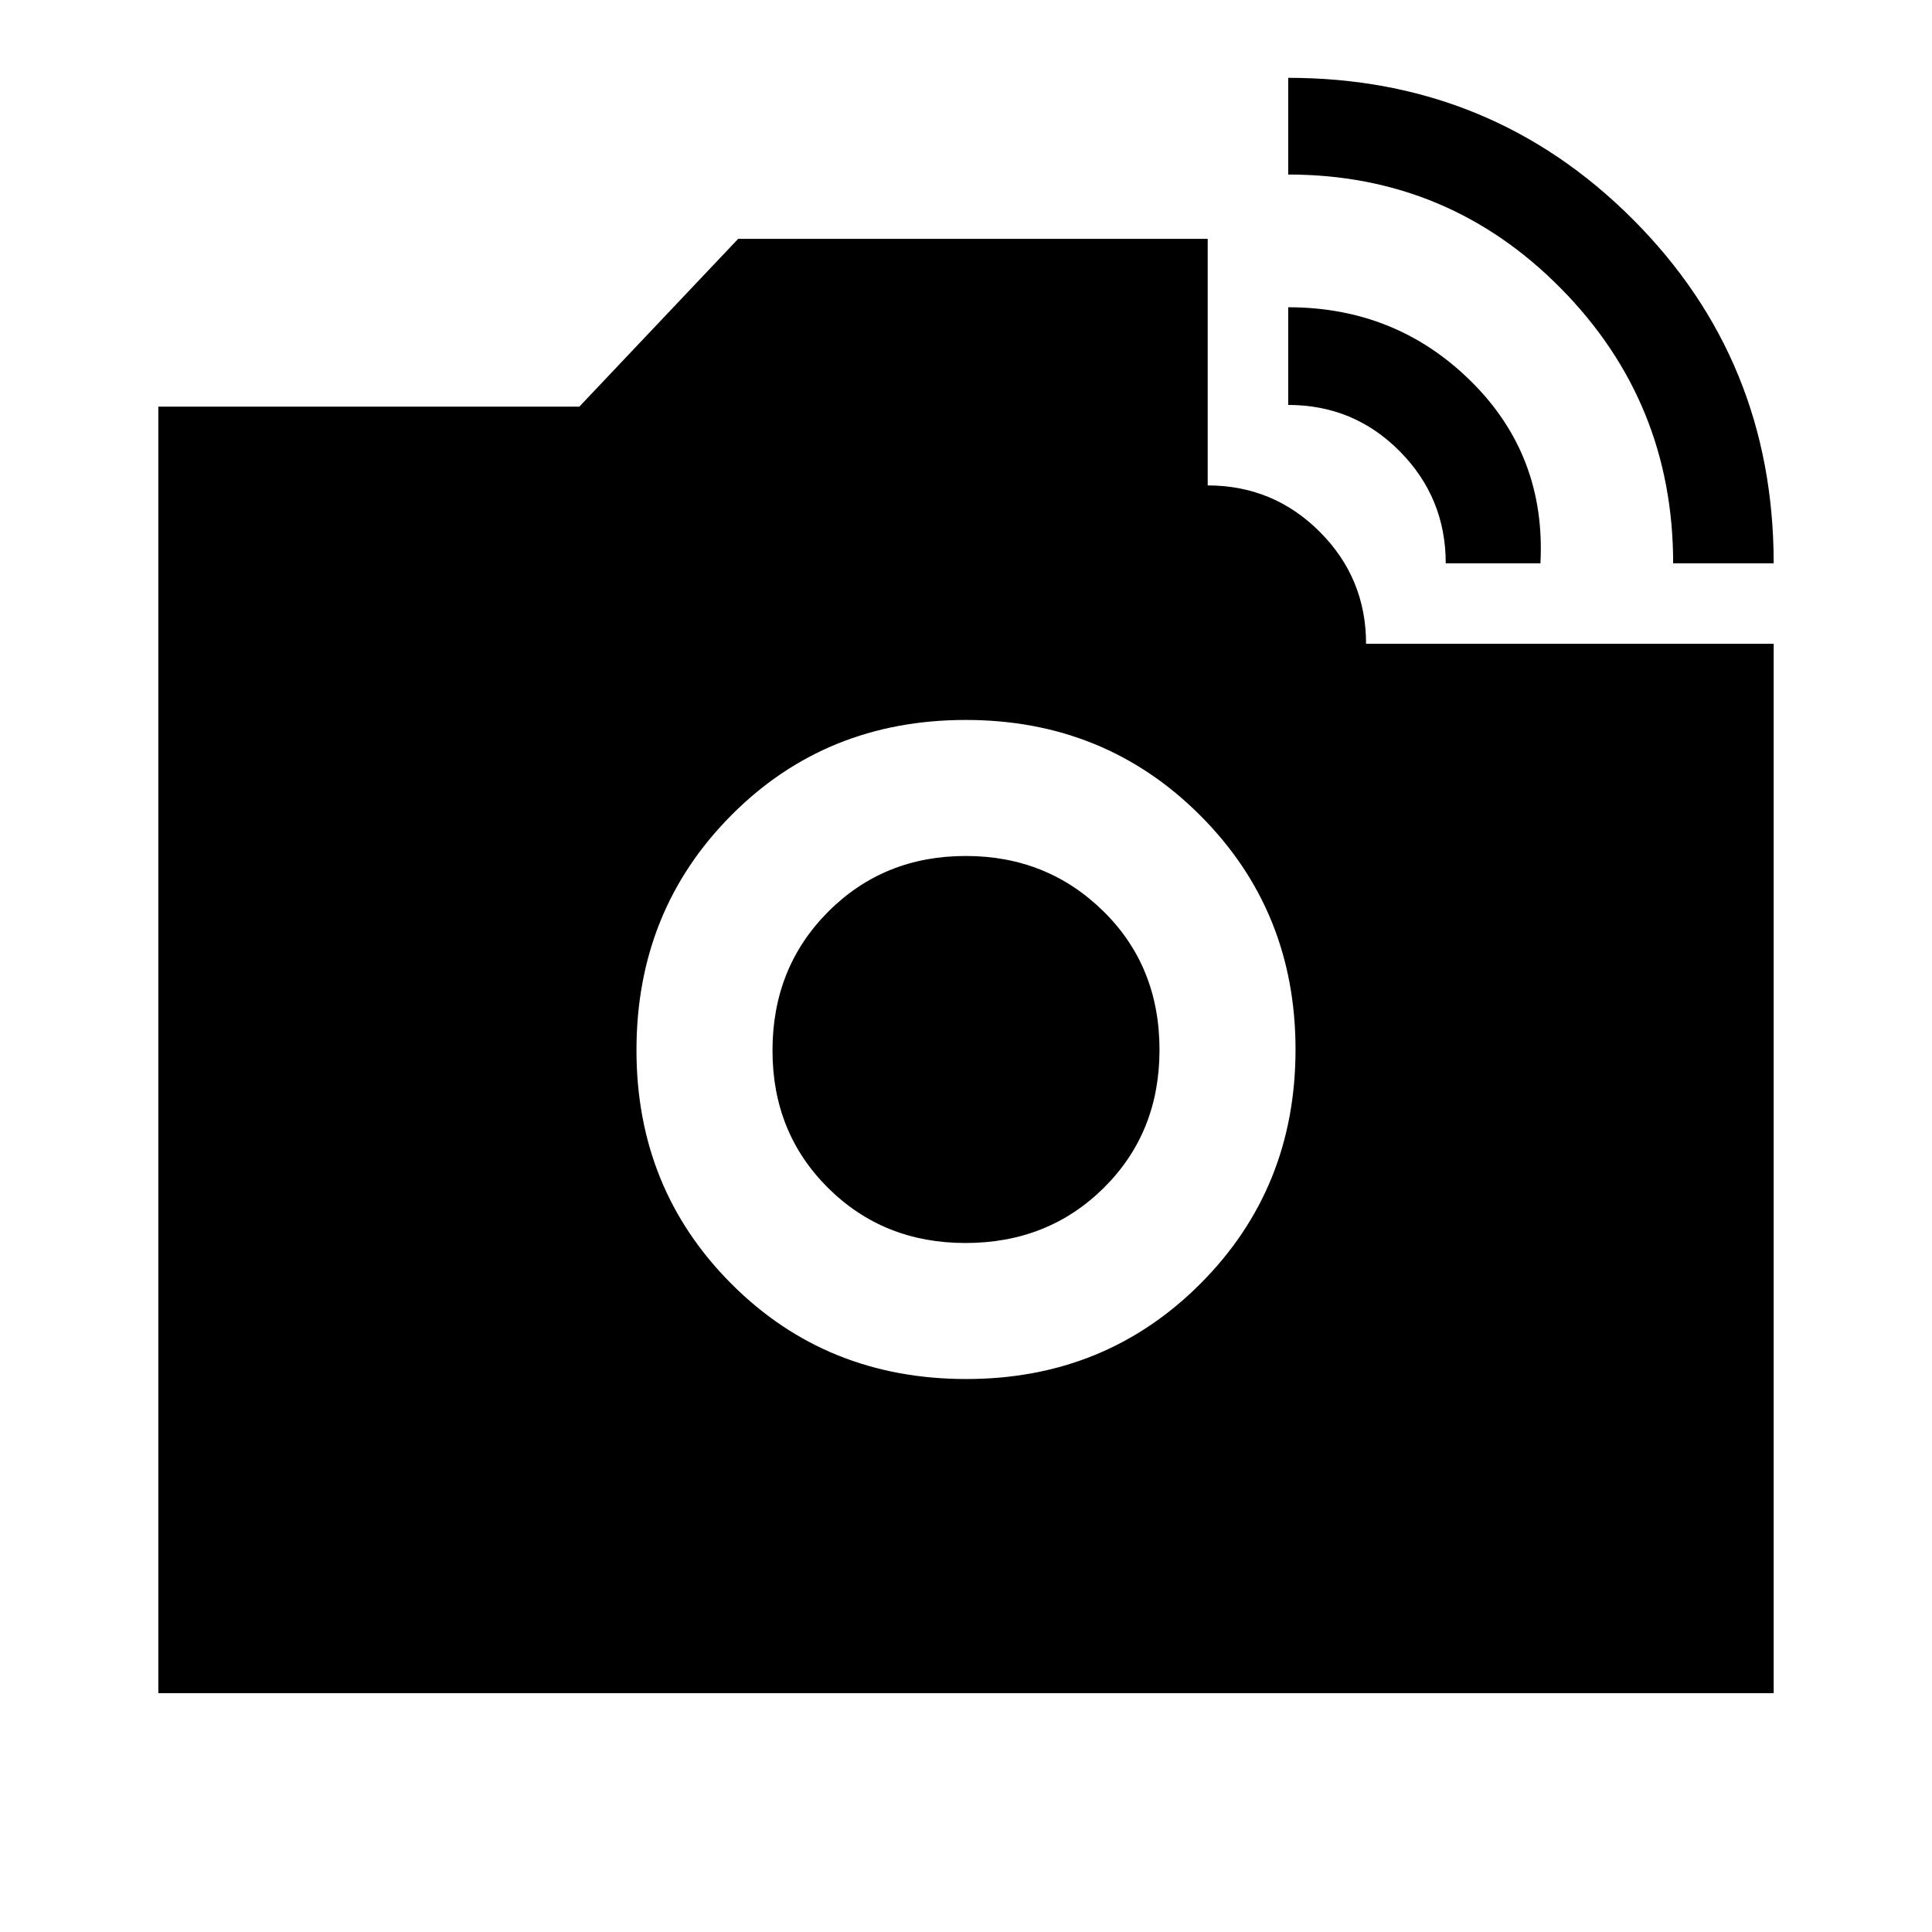 <svg xmlns="http://www.w3.org/2000/svg" height="40" viewBox="0 -960 960 960" width="40"><path d="M831.38-680.1q0-80.1-55.83-136.64-55.84-56.54-135.45-56.54v-48.05q100.89 0 171.06 70.11t70.17 171.12h-49.95Zm-113 0q0-32.57-22.82-55.63-22.83-23.06-55.46-23.06v-48.54q53.69 0 90.92 36.87 37.23 36.87 34.41 90.36h-47.05ZM480.12-274.77q69.07 0 116.35-47.36 47.27-47.36 47.27-116.38 0-68.94-47.39-116.34-47.39-47.41-116.47-47.41-69.48 0-116.55 47.41-47.07 47.4-47.07 116.67 0 68.86 47.19 116.13 47.18 47.28 116.67 47.28Zm-.4-67.59q-40.75 0-68.31-27.42-27.56-27.42-27.56-68.22 0-41.21 27.64-68.94 27.64-27.73 68.42-27.73 40.37 0 68.31 27.42 27.93 27.42 27.93 68.92 0 41.1-27.65 68.54-27.65 27.43-68.78 27.43ZM78.67-118.67v-639.28h209.2l78.93-83.38h233.3v122.54q32.63 0 55.66 23.03 23.03 23.03 23.03 55.66h202.54v521.43H78.67Z"/></svg>